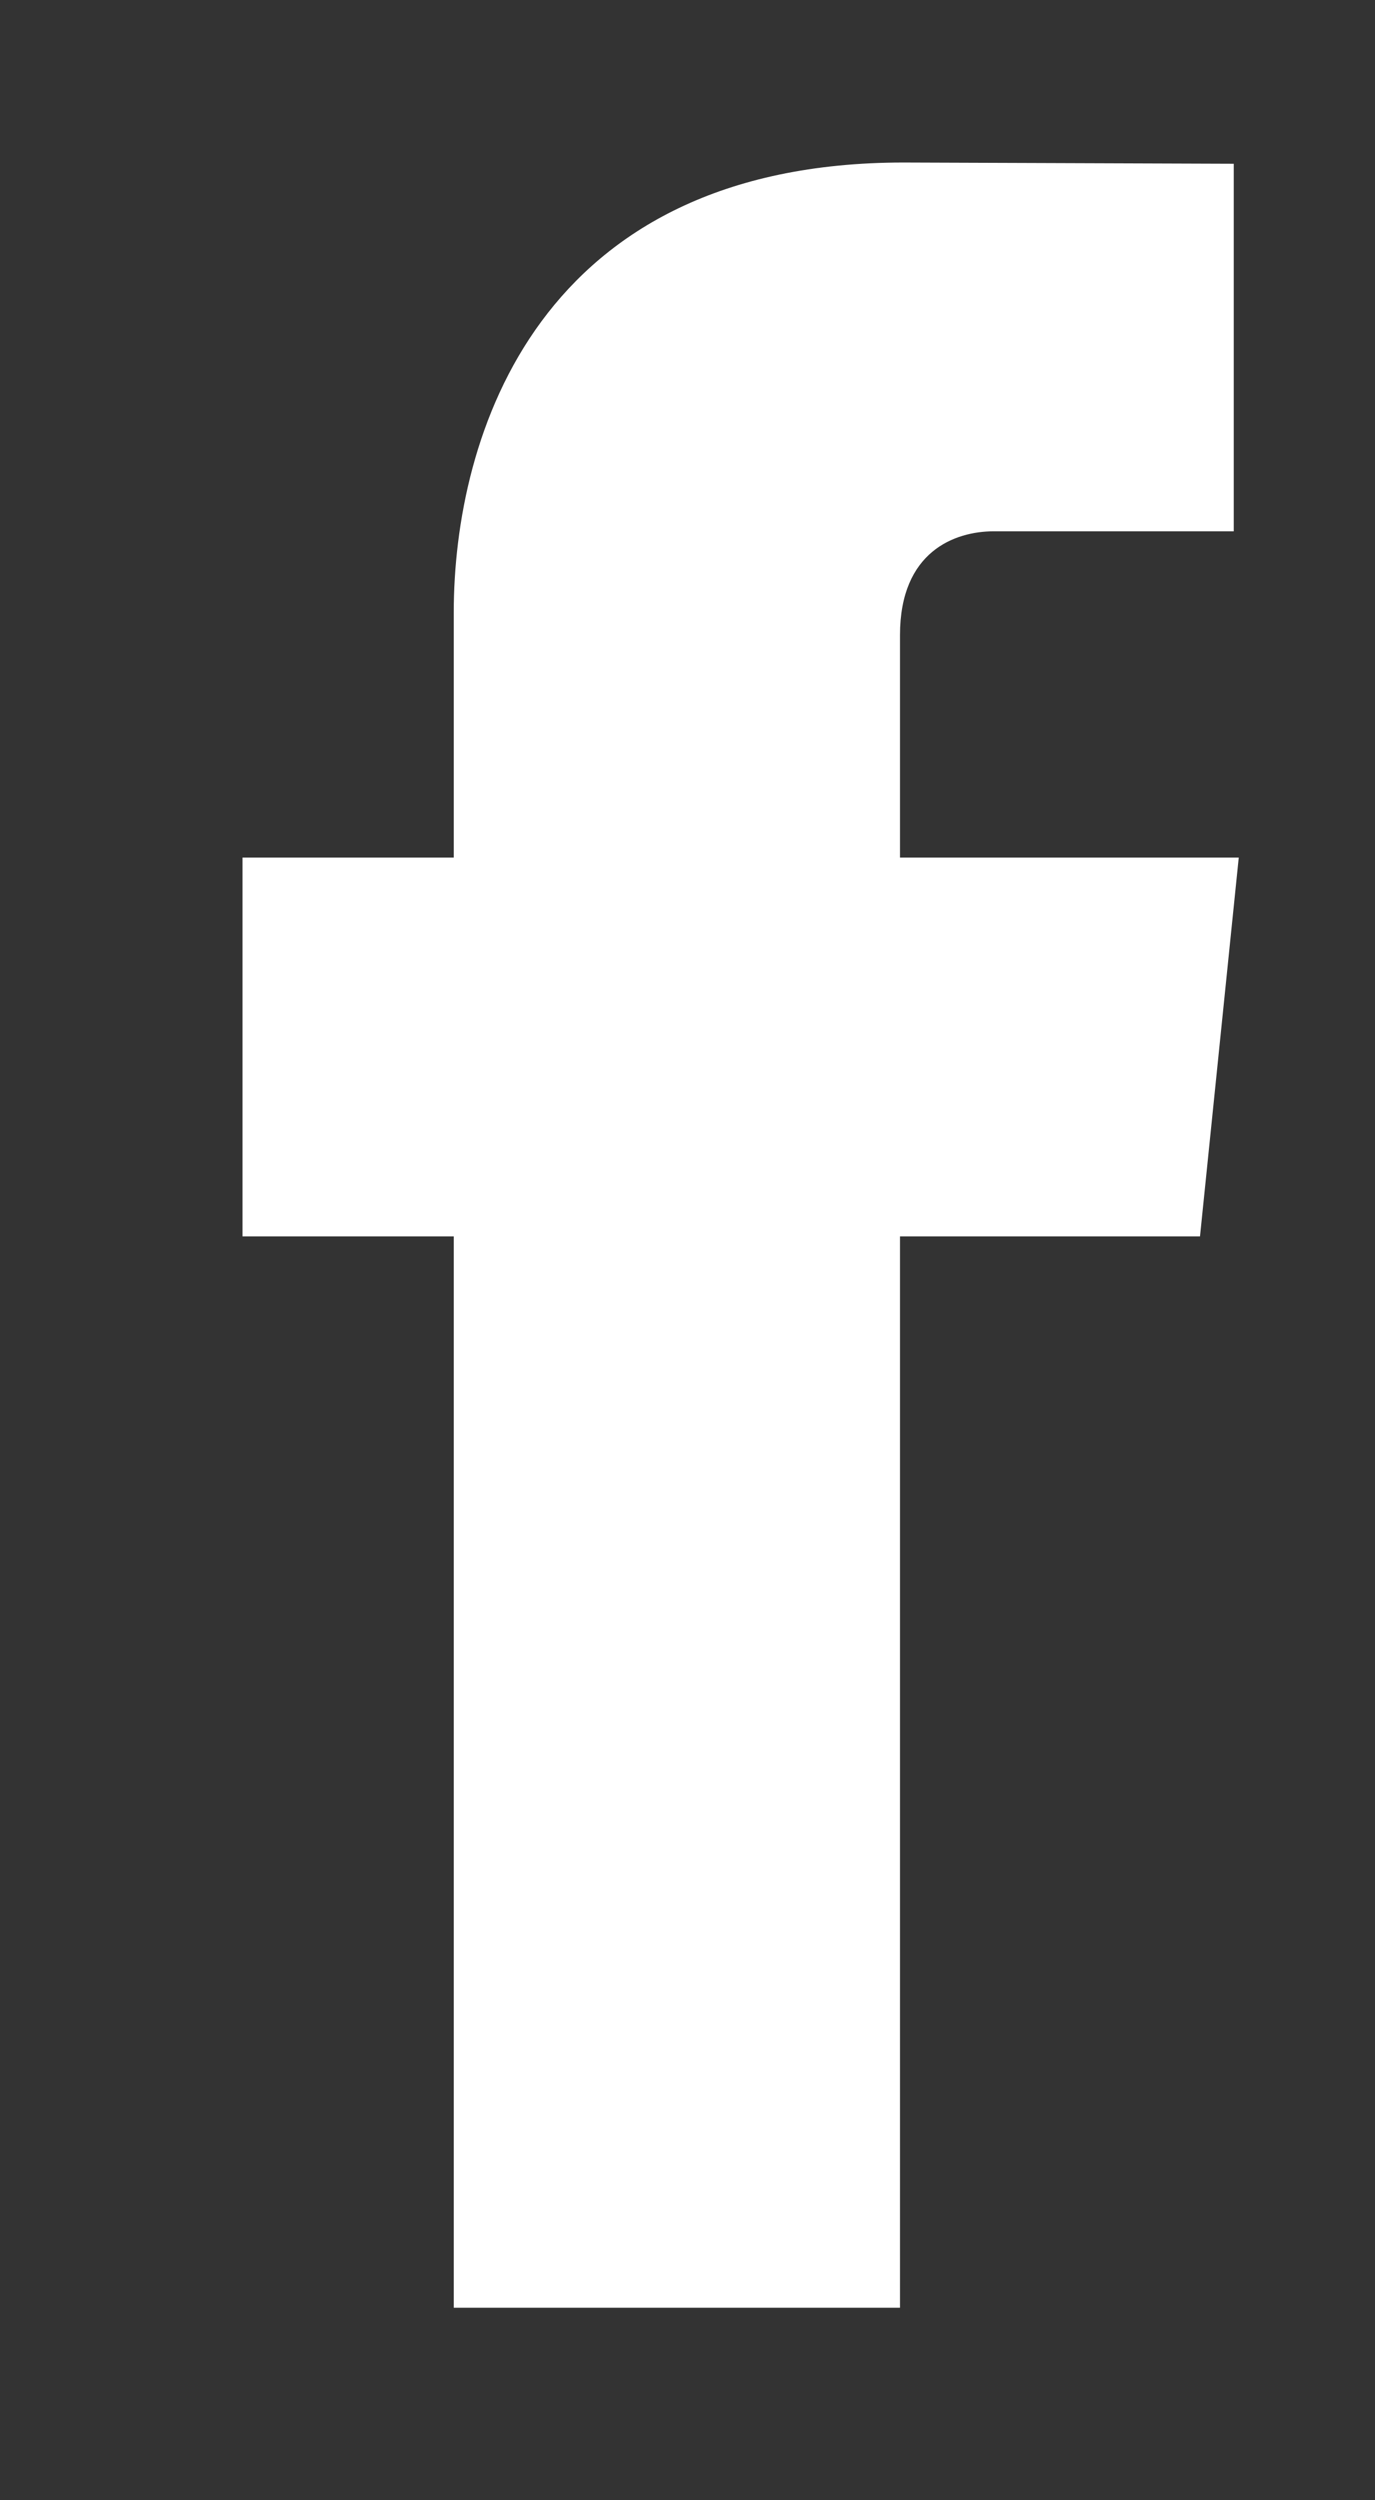 <svg xmlns="http://www.w3.org/2000/svg" viewBox="0 0 11 20" width="11" height="20">
	<rect x="0" y="0" width="11" height="20" fill="#333333" stroke="none"/>
	<style>
		tspan { white-space:pre }
		.shp0 { fill: #ffffff } 
	</style>
	<g id="Footer">
		<g id="Social">
			<path id="Facebook" class="shp0" d="M9.91 6.86L7.2 6.86L7.2 5.08C7.2 4.41 7.64 4.25 7.95 4.25C8.26 4.25 9.87 4.25 9.87 4.25L9.87 1.31L7.23 1.3C4.3 1.3 3.63 3.49 3.63 4.9L3.63 6.86L1.94 6.86L1.94 9.89L3.63 9.89C3.63 13.77 3.63 18.46 3.63 18.46L7.2 18.46C7.2 18.46 7.2 13.73 7.2 9.89L9.6 9.89L9.91 6.86Z" />
		</g>
	</g>
</svg>
